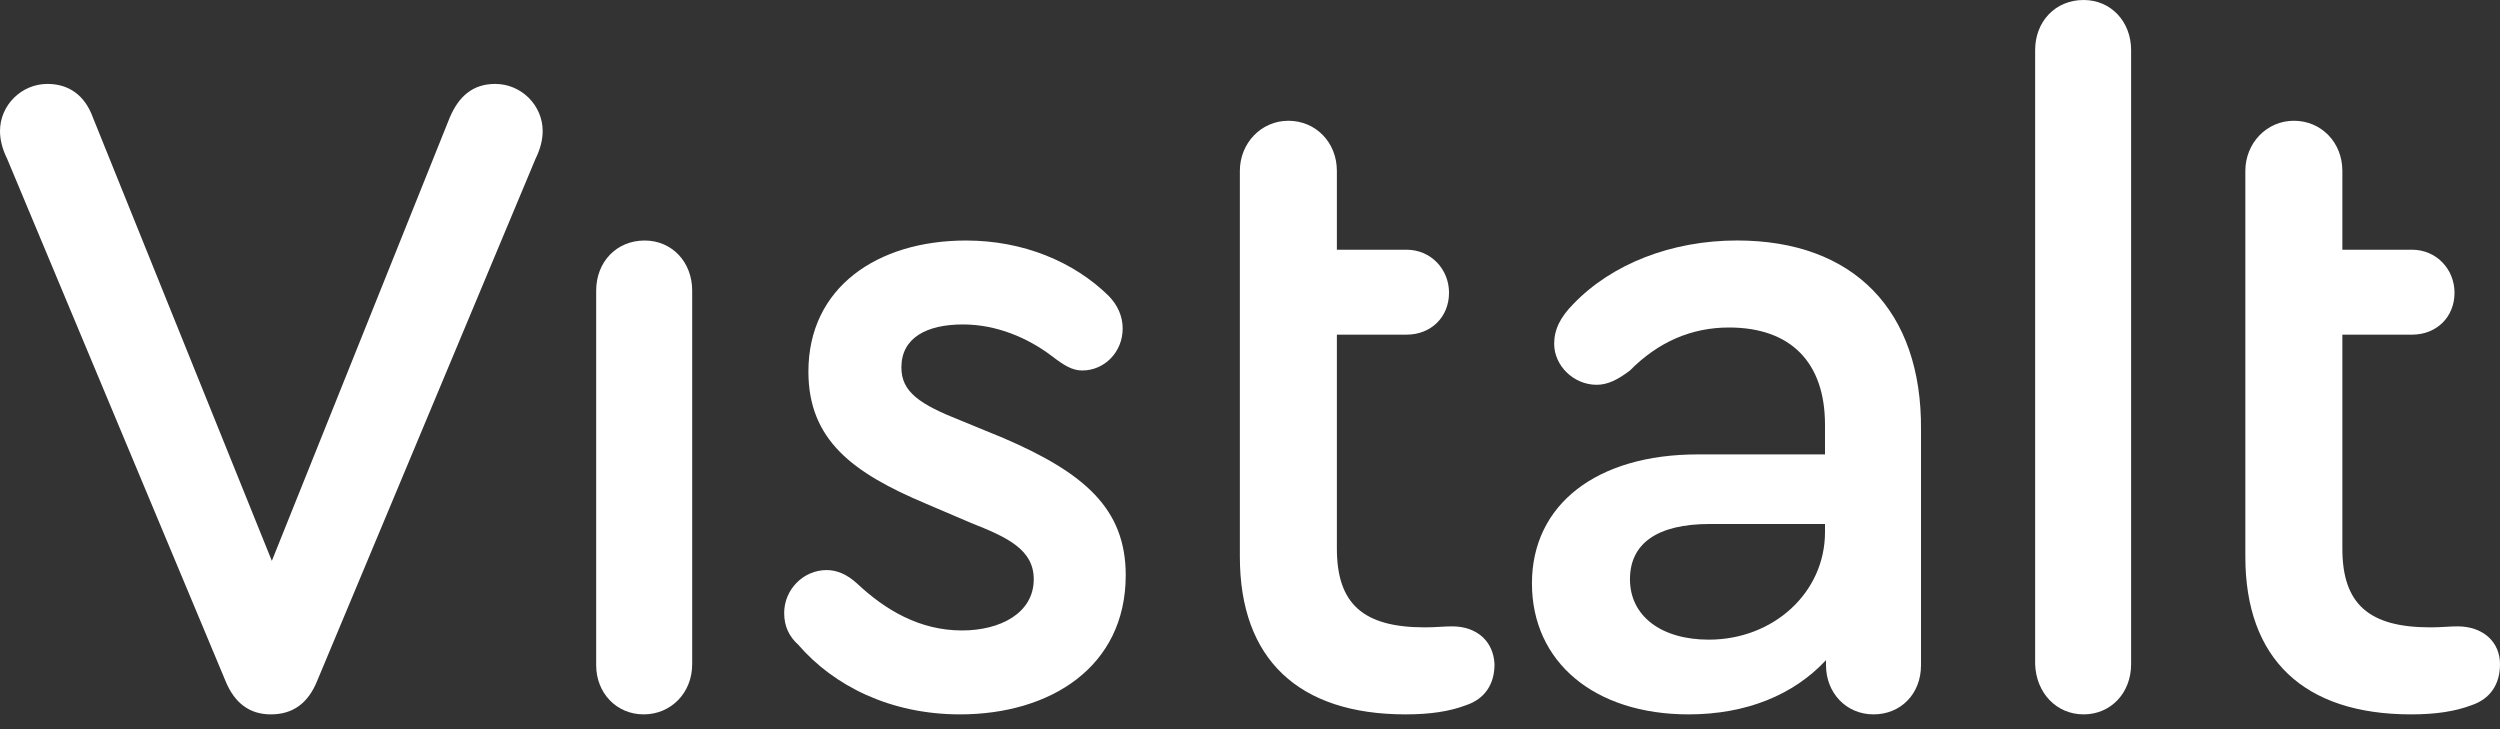 <svg width="72" height="21" viewBox="0 0 72 21" fill="none" xmlns="http://www.w3.org/2000/svg">
<rect x="0" y="0" width="72" height="21" fill="#333333" stroke="none"/>
<path d="M14.261 2.417C13.62 2.417 13.213 2.771 12.951 3.39L7.829 16.153L2.678 3.39C2.445 2.741 1.979 2.417 1.368 2.417C0.611 2.417 0 3.036 0 3.773C0 4.009 0.058 4.274 0.204 4.569L6.49 19.601C6.752 20.25 7.189 20.574 7.8 20.574C8.44 20.574 8.877 20.25 9.138 19.601L15.425 4.569C15.57 4.274 15.629 4.009 15.629 3.773C15.629 3.036 15.017 2.417 14.261 2.417Z" fill="white"/>
<path d="M18.538 20.574C19.324 20.574 19.935 19.955 19.935 19.13V8.371C19.935 7.546 19.353 6.927 18.567 6.927C17.752 6.927 17.17 7.546 17.17 8.371V19.159C17.17 19.955 17.752 20.574 18.538 20.574Z" fill="white"/>
<path d="M27.648 20.574C30.238 20.574 32.421 19.218 32.421 16.565C32.421 14.649 31.227 13.618 28.899 12.616L27.677 12.114C26.484 11.643 25.96 11.289 25.96 10.582C25.96 9.727 26.687 9.344 27.735 9.344C28.695 9.344 29.598 9.727 30.296 10.257C30.645 10.523 30.878 10.67 31.169 10.67C31.809 10.67 32.333 10.139 32.333 9.462C32.333 9.108 32.188 8.784 31.926 8.518C30.936 7.546 29.481 6.927 27.822 6.927C25.261 6.927 23.282 8.283 23.282 10.7C23.282 12.674 24.563 13.618 26.658 14.502L27.968 15.062C29.016 15.475 29.772 15.828 29.772 16.683C29.772 17.656 28.812 18.157 27.706 18.157C26.484 18.157 25.494 17.567 24.679 16.801C24.388 16.536 24.097 16.418 23.806 16.418C23.137 16.418 22.584 16.978 22.584 17.656C22.584 18.039 22.729 18.334 22.991 18.57C24.01 19.749 25.64 20.574 27.648 20.574Z" fill="white"/>
<path d="M49.213 18.422C47.845 18.422 46.943 17.744 46.943 16.683C46.943 15.651 47.729 15.091 49.242 15.091H52.56V15.327C52.56 17.066 51.076 18.422 49.213 18.422ZM50.028 6.926C48.136 6.926 46.419 7.604 45.313 8.754C44.935 9.137 44.76 9.491 44.76 9.903C44.76 10.523 45.313 11.082 45.983 11.082C46.303 11.082 46.594 10.935 46.943 10.67C47.758 9.845 48.718 9.432 49.795 9.432C51.57 9.432 52.56 10.434 52.56 12.232V13.087H48.893C45.983 13.087 44.12 14.531 44.12 16.801C44.12 19.07 45.924 20.574 48.631 20.574C50.29 20.574 51.658 20.014 52.589 19.012V19.159C52.589 19.955 53.171 20.574 53.957 20.574C54.743 20.574 55.325 19.984 55.325 19.159V12.379C55.354 8.931 53.375 6.926 50.028 6.926Z" fill="white"/>
<path d="M41.819 18.039C41.587 18.039 41.354 18.068 41.034 18.068C39.258 18.068 38.502 17.39 38.502 15.799V9.638H40.51C41.208 9.638 41.732 9.137 41.732 8.43C41.732 7.752 41.208 7.192 40.51 7.192H38.502V4.922C38.502 4.097 37.891 3.478 37.105 3.478C36.319 3.478 35.708 4.126 35.708 4.922C35.708 9.314 35.708 9.373 35.708 16.034C35.708 18.982 37.396 20.574 40.481 20.574C41.208 20.574 41.761 20.485 42.227 20.308C42.751 20.131 43.042 19.719 43.042 19.129C43.013 18.481 42.547 18.039 41.819 18.039Z" fill="white"/>
<path d="M70.778 18.039C70.545 18.039 70.312 18.068 69.992 18.068C68.217 18.068 67.46 17.39 67.46 15.799V9.638H69.468C70.167 9.638 70.69 9.137 70.69 8.43C70.69 7.752 70.167 7.192 69.468 7.192H67.46V4.922C67.46 4.097 66.849 3.478 66.063 3.478C65.277 3.478 64.666 4.126 64.666 4.922C64.666 9.314 64.666 9.373 64.666 16.034C64.666 18.982 66.354 20.574 69.439 20.574C70.167 20.574 70.719 20.485 71.185 20.308C71.709 20.131 72 19.719 72 19.129C72 18.481 71.505 18.039 70.778 18.039Z" fill="white"/>
<path d="M60.008 20.574C60.794 20.574 61.376 19.955 61.376 19.13V1.444C61.376 0.619 60.794 -0 60.008 -0C59.194 -0 58.612 0.619 58.612 1.444V19.13C58.641 19.955 59.223 20.574 60.008 20.574Z" fill="white"/>
</svg>
